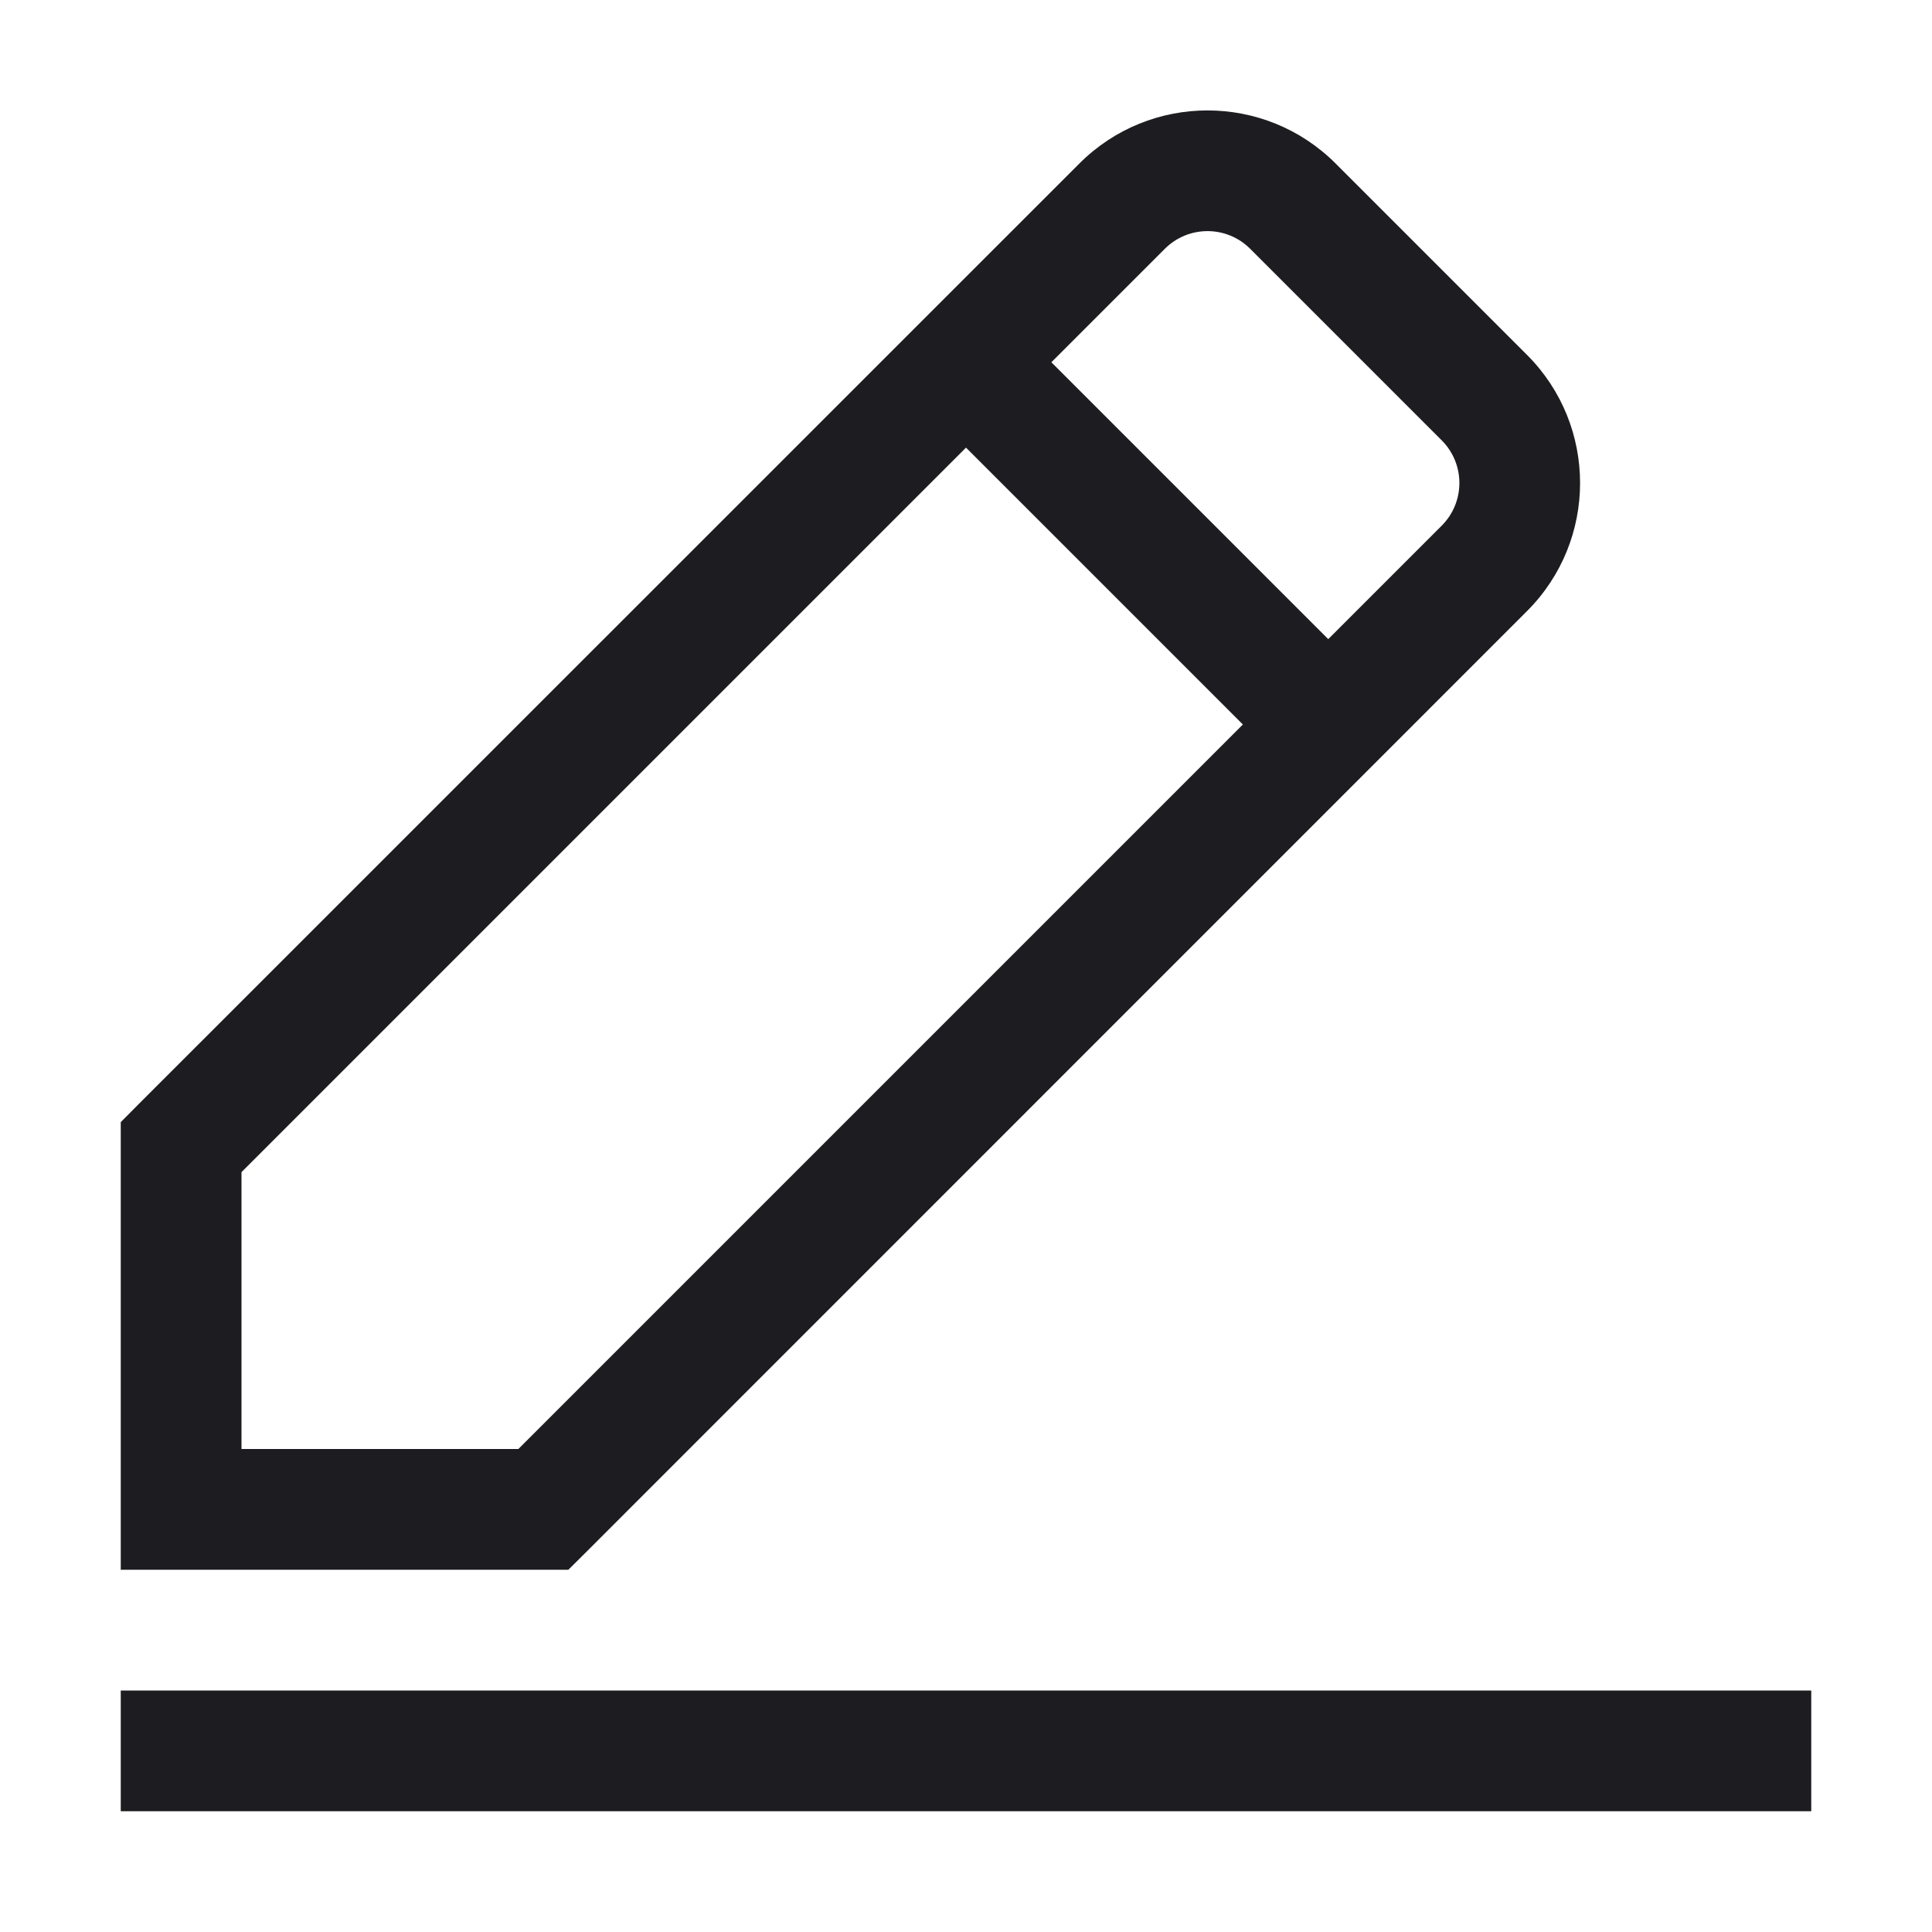 <svg width="16" height="16" viewBox="0 0 16 16" fill="none" xmlns="http://www.w3.org/2000/svg">
<path fill-rule="evenodd" clip-rule="evenodd" d="M10.354 2.061C10.158 1.865 9.842 1.865 9.646 2.061L8.707 3L11 5.293L11.939 4.354C12.135 4.158 12.135 3.842 11.939 3.646L10.354 2.061ZM2 9.707L8 3.707L10.293 6L4.293 12H2V9.707ZM8.939 1.354C9.525 0.768 10.475 0.768 11.061 1.354L12.646 2.939C13.232 3.525 13.232 4.475 12.646 5.061L4.854 12.854L4.707 13H4.5H1.5H1V12.5V9.5V9.293L1.146 9.146L8.939 1.354ZM1 14V15H15V14H1Z" fill="#1D1D21"/>
</svg>

